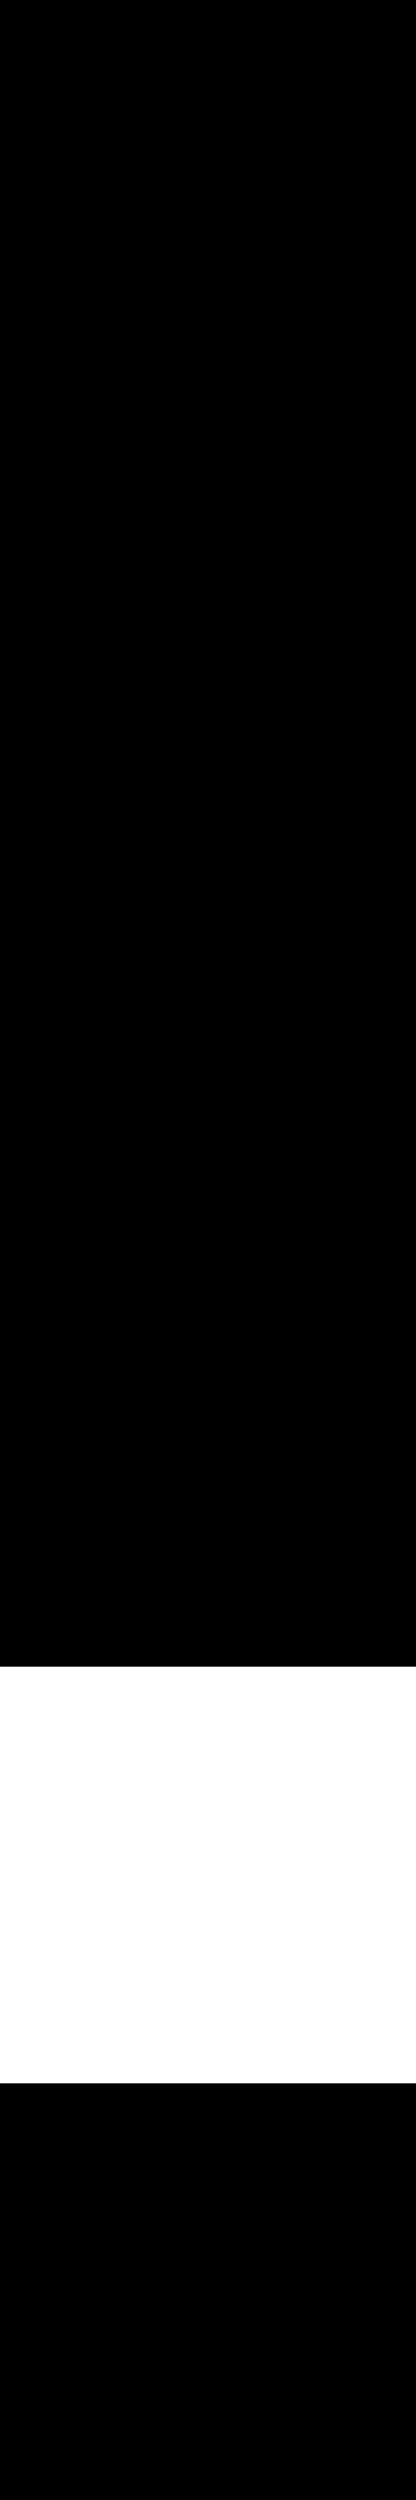<svg xmlns="http://www.w3.org/2000/svg" xmlns:xlink="http://www.w3.org/1999/xlink" preserveAspectRatio="xMidYMid" width="2" height="12" viewBox="0 0 2 12">
  <path d="M-0.000,12.000 L-0.000,10.000 L2.000,10.000 L2.000,12.000 L-0.000,12.000 ZM-0.000,-0.000 L2.000,-0.000 L2.000,8.000 L-0.000,8.000 L-0.000,-0.000 Z" class="f-icon shout"/>
</svg>
